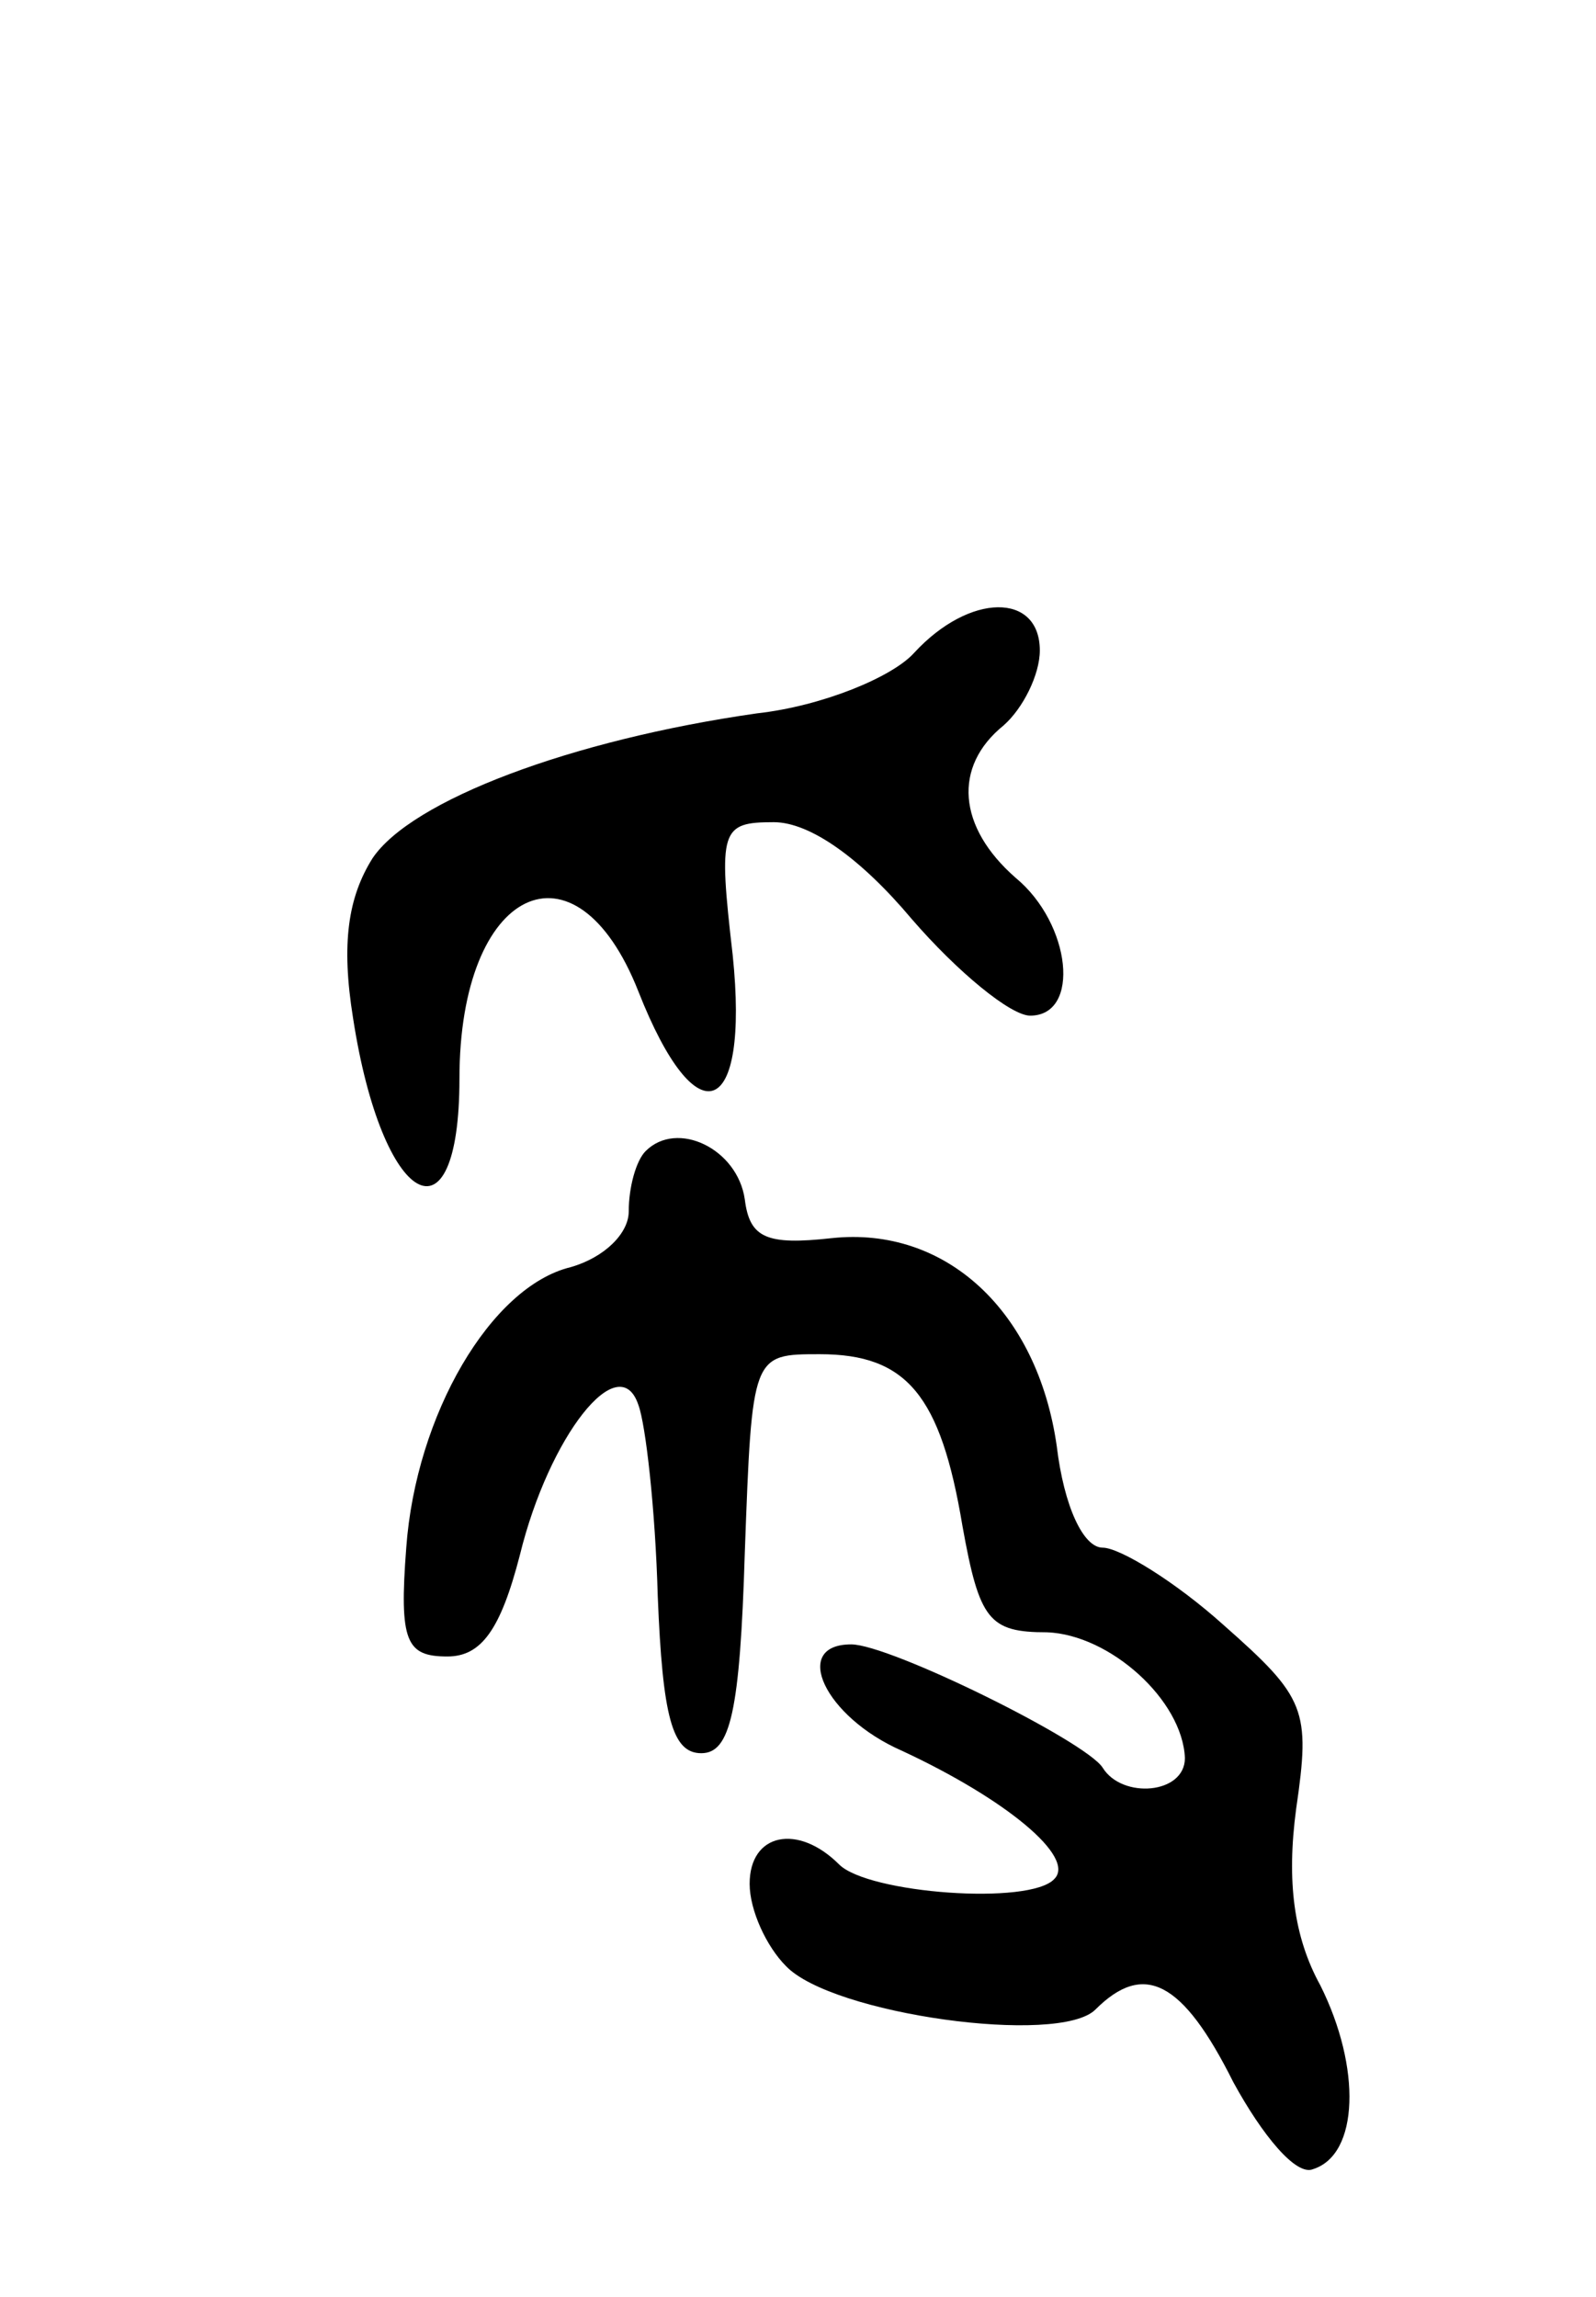 <svg version="1.0" xmlns="http://www.w3.org/2000/svg"
 width="66pt" height="95pt" viewBox="0 0 66 95"
 preserveAspectRatio="xMidYMid meet">
<g transform="translate(0,95) scale(0.1,-0.1)"
fill="#000000" stroke="none">
<path d="M378 680 c-9 -10 -38 -22 -65 -25 -77 -11 -143 -36 -159 -60 -10 -16
-13 -35 -8 -66 12 -78 44 -96 44 -25 0 79 48 102 74 36 24 -61 46 -53 39 15
-6 52 -5 55 17 55 15 0 36 -15 57 -40 19 -22 41 -40 49 -40 21 0 17 38 -6 57
-24 21 -26 46 -5 63 8 7 15 21 15 31 0 24 -29 24 -52 -1z"/>
<path d="M267 474 c-4 -4 -7 -15 -7 -25 0 -9 -10 -19 -24 -23 -33 -8 -64 -61
-68 -116 -3 -39 0 -45 17 -45 14 0 22 11 30 42 12 49 41 86 49 62 3 -8 7 -43
8 -79 2 -50 6 -65 18 -65 12 0 16 17 18 83 3 82 3 82 31 82 36 0 50 -17 59
-71 7 -39 11 -44 35 -44 26 -1 56 -28 57 -52 0 -15 -26 -17 -34 -4 -7 11 -88
51 -104 51 -25 0 -11 -30 21 -44 43 -20 72 -44 63 -53 -10 -11 -77 -6 -89 6
-17 17 -37 13 -37 -8 0 -11 7 -26 15 -34 19 -20 113 -33 128 -18 20 20 36 12
57 -30 12 -22 26 -39 33 -36 19 6 20 42 3 76 -11 20 -14 43 -10 73 6 41 4 46
-30 76 -20 18 -43 32 -50 32 -8 0 -16 17 -19 42 -8 56 -46 91 -93 86 -27 -3
-34 0 -36 16 -3 21 -28 33 -41 20z"/>
</g>
</svg>
